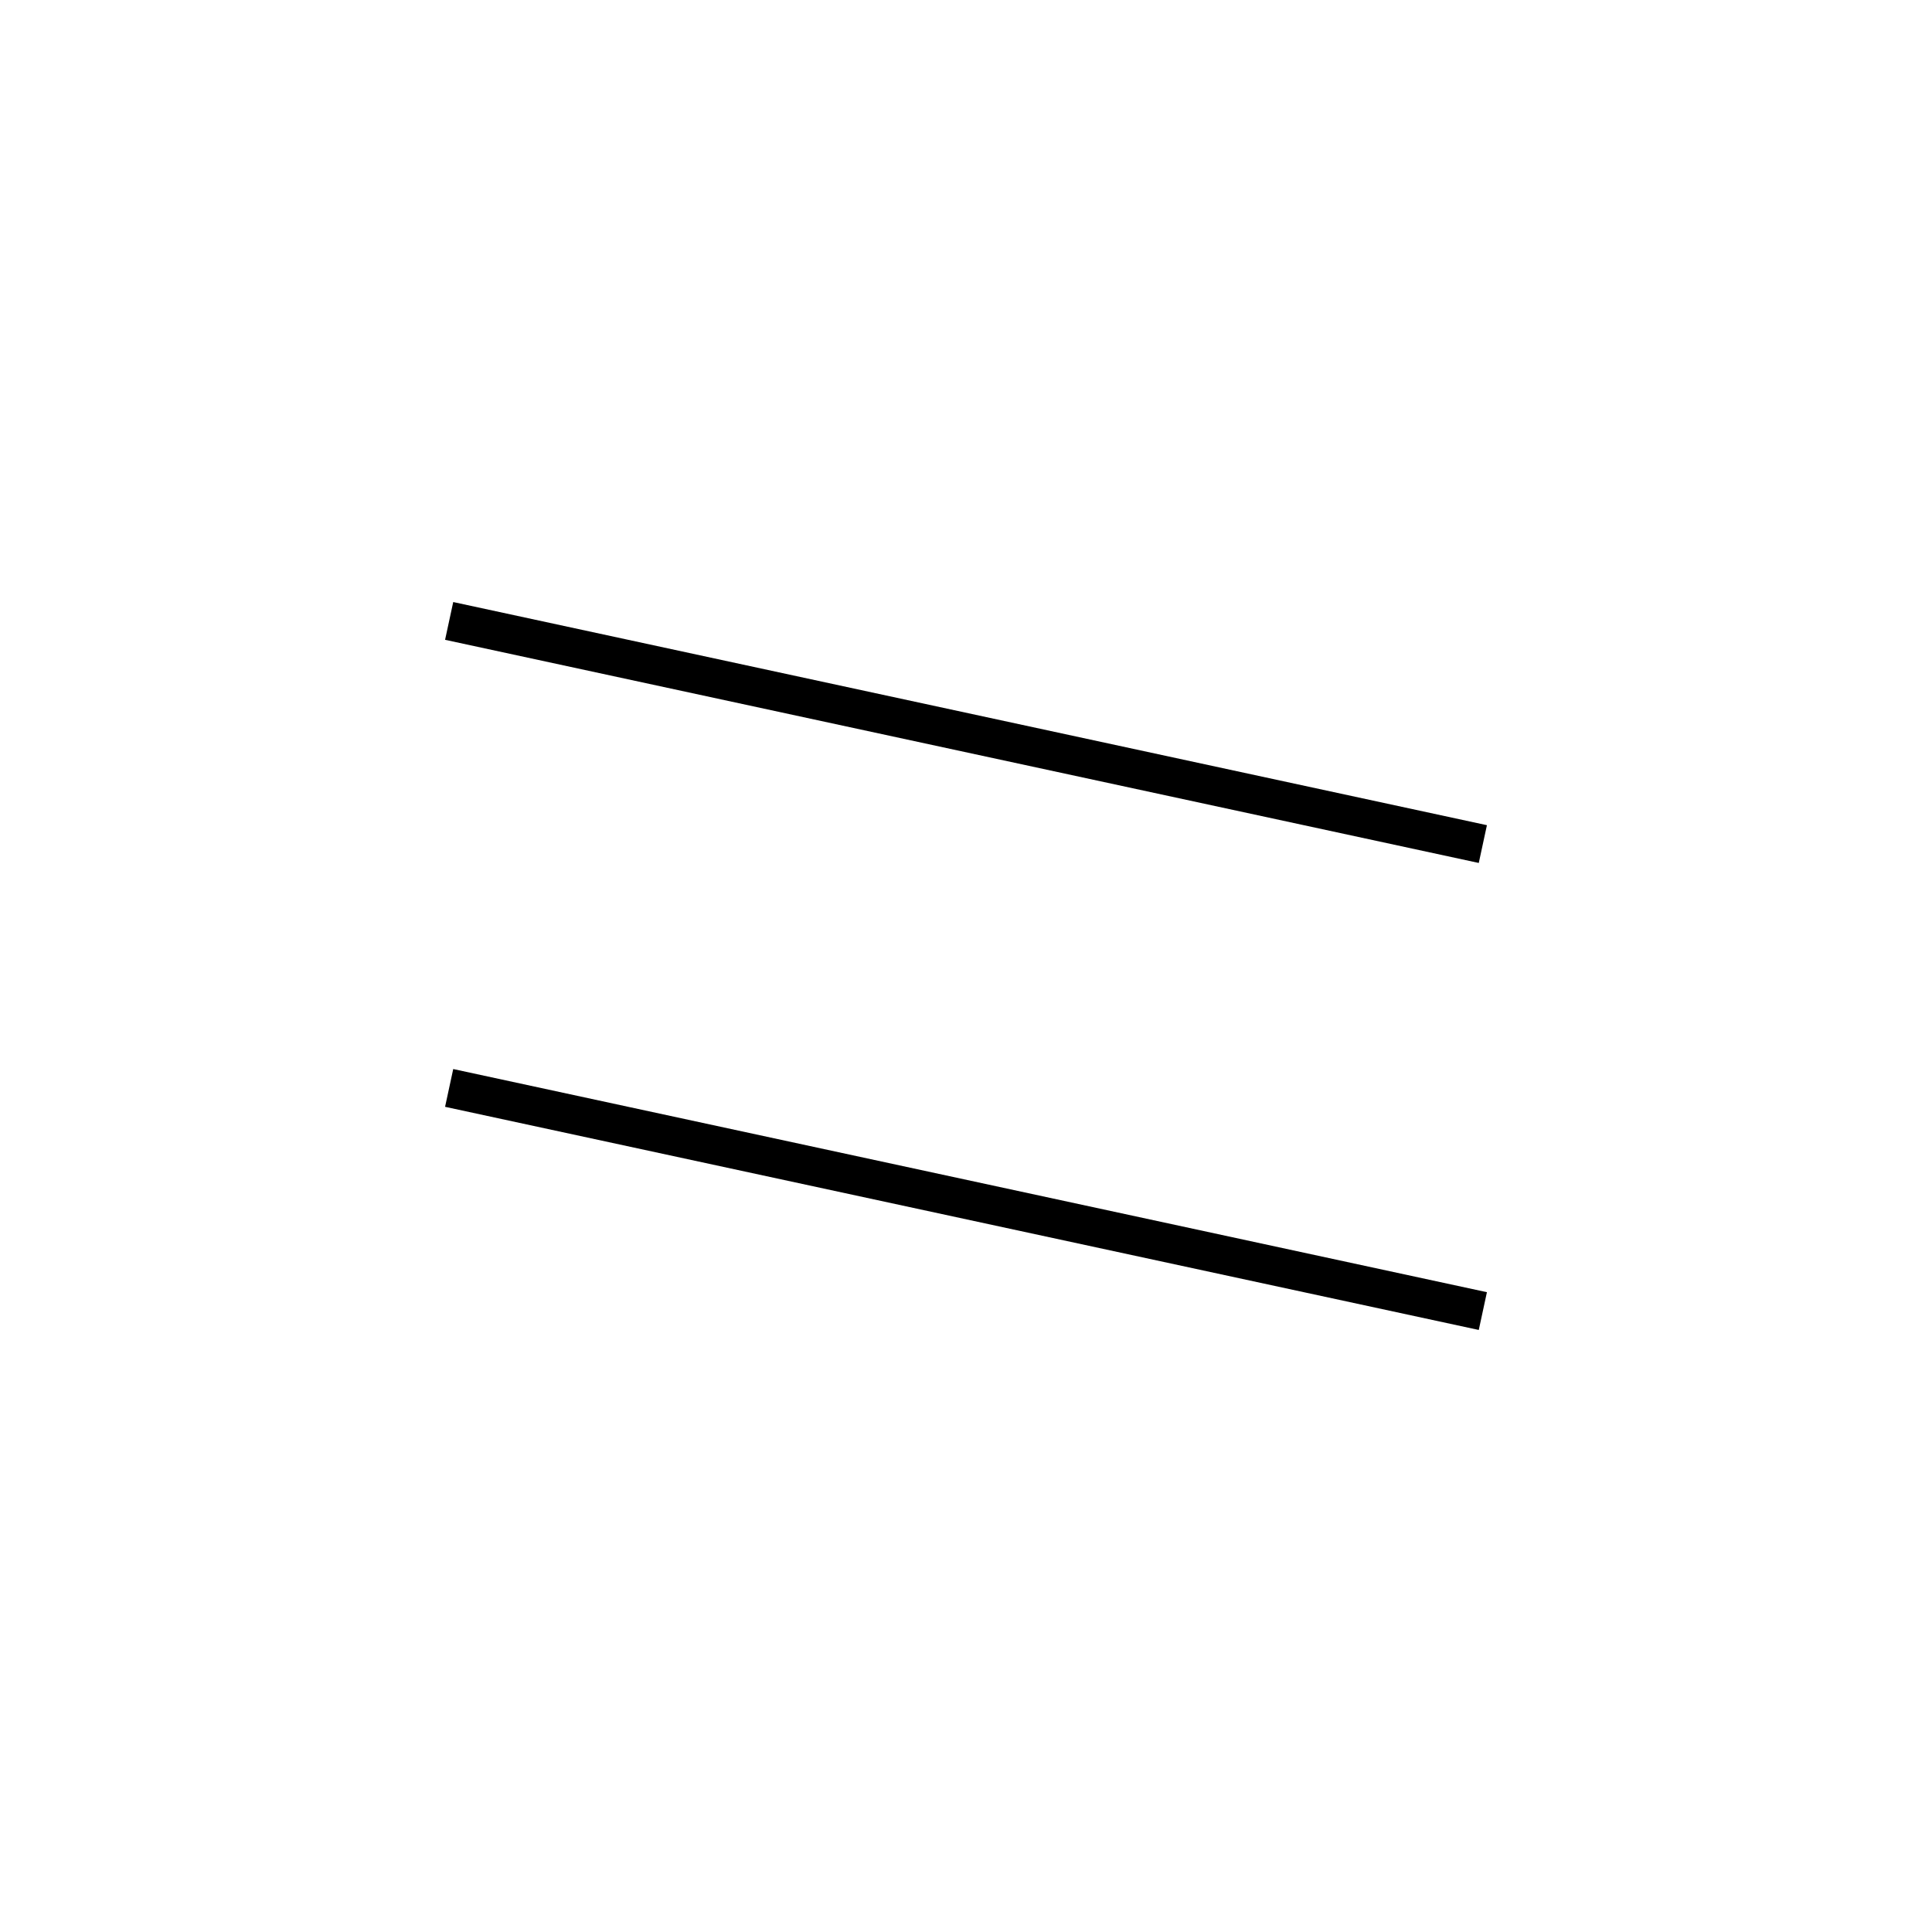 <!-- Este archivo es creado automaticamente por el generador de contenido del programa contornos version 1.1. Este elementos es el numero 725 de la serie actual-->
<svg xmlns="http://www.w3.org/2000/svg" height="100" width="100">
<line x1="23.248" y1="56.311" x2="76.752" y2="67.861" stroke-width="2" stroke="black" />
<line x1="23.248" y1="32.139" x2="76.752" y2="43.689" stroke-width="2" stroke="black" />
</svg>
